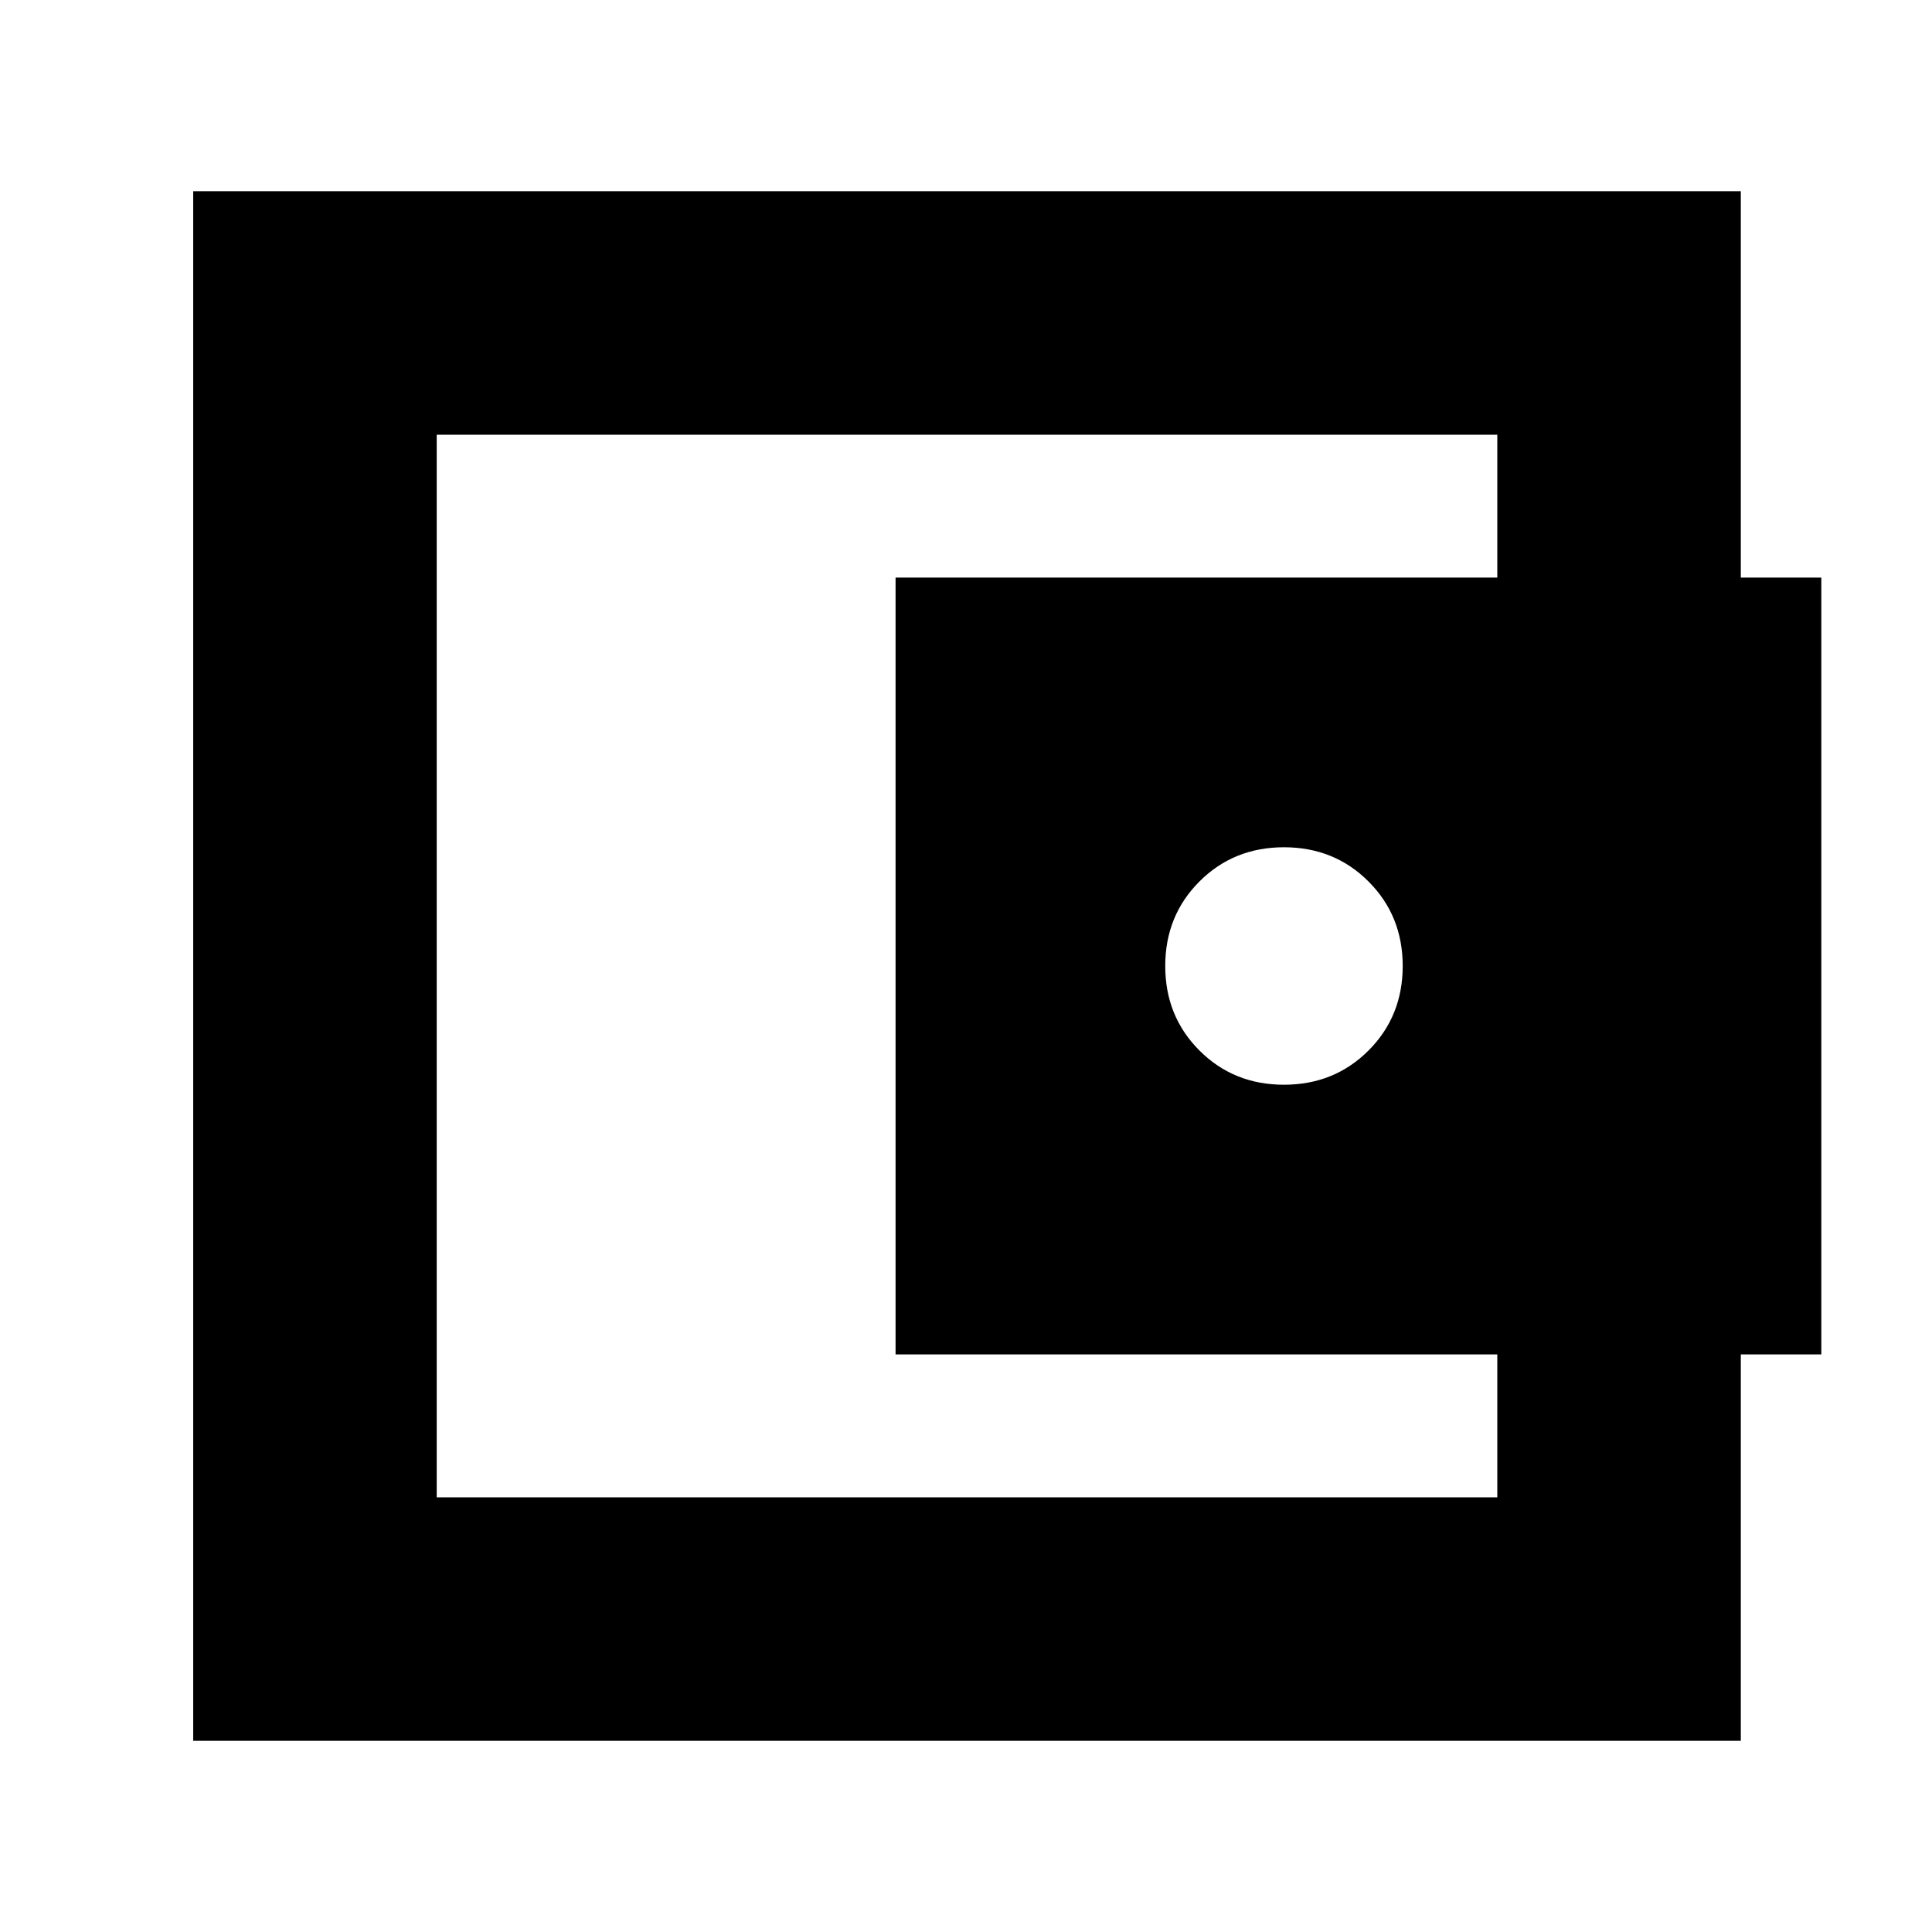 <svg xmlns="http://www.w3.org/2000/svg" height="24" width="24"><path d="M15.95 13.475q.625 0 1.05-.425.425-.425.425-1.05T17 10.95q-.425-.425-1.05-.425t-1.05.425q-.425.425-.425 1.05t.425 1.05q.425.425 1.05.425ZM5.425 18.4v.2V5.4v.2ZM2.4 21.625V2.375h19.225v5.3H18.6V5.4H5.425v13.2H18.6v-2.275h3.025v5.3Zm8.725-14.45h11.5v9.65h-11.5Z"/></svg>